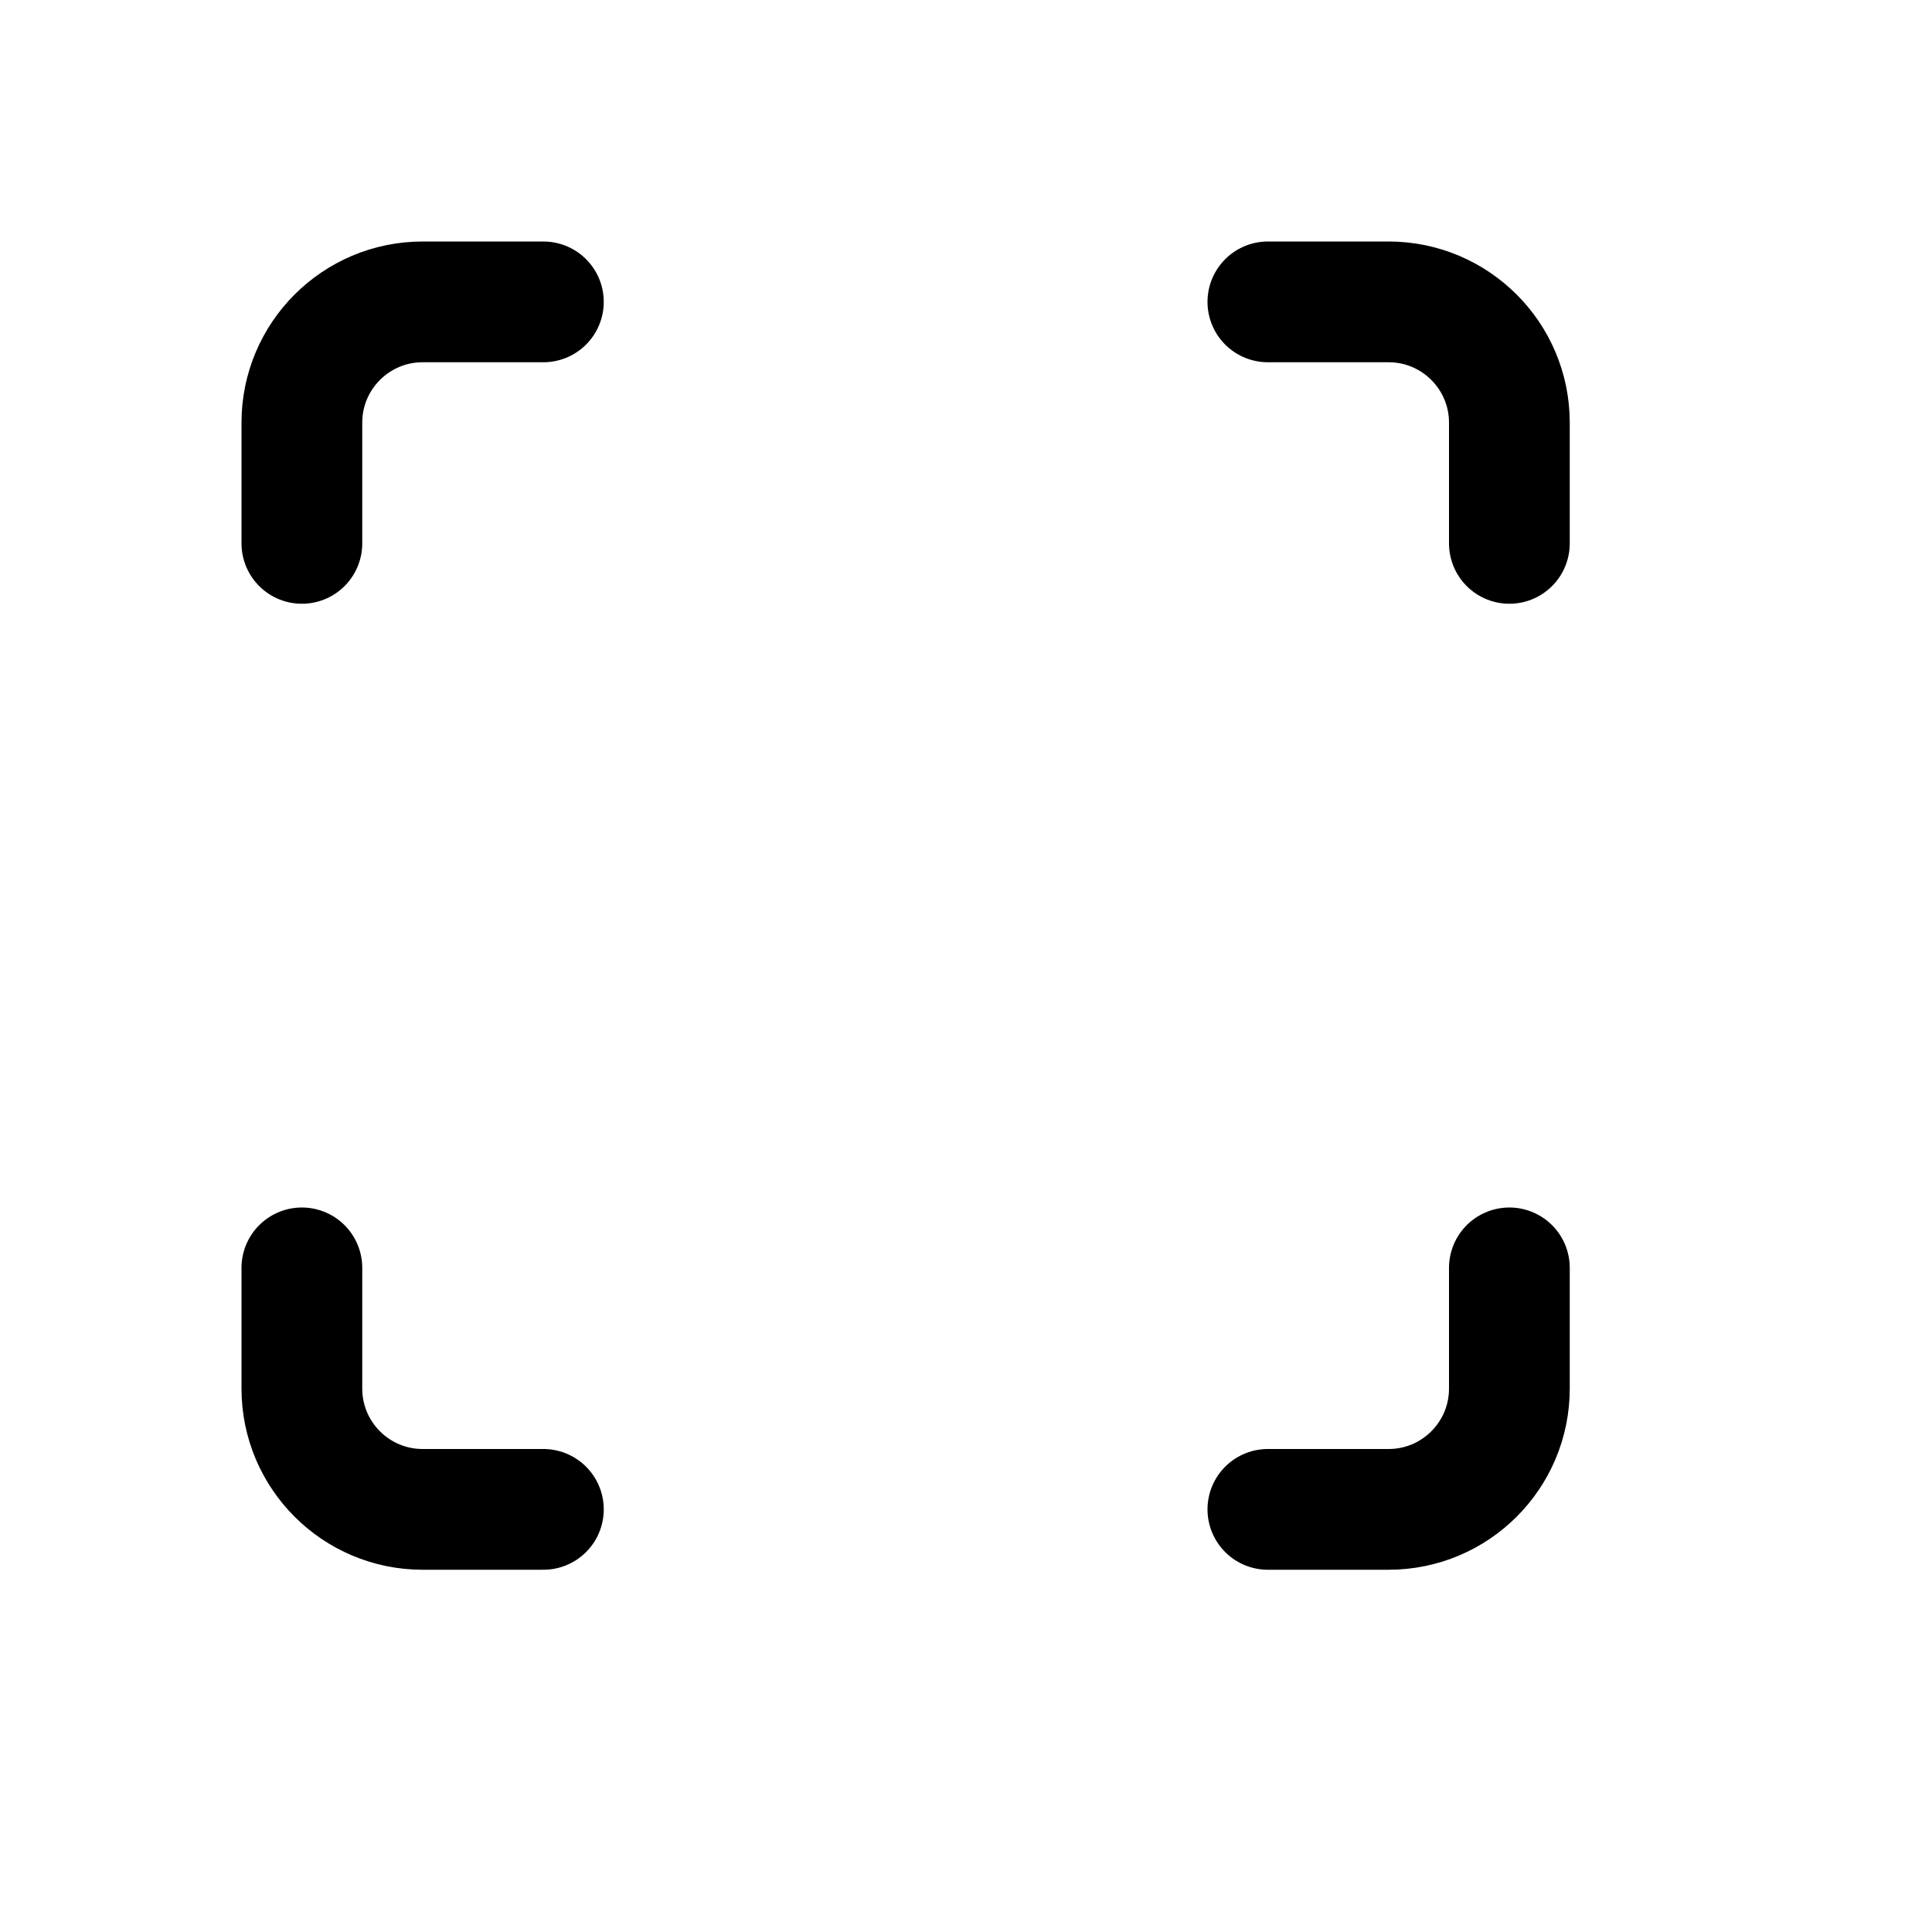 <svg xmlns="http://www.w3.org/2000/svg" width="16" height="16" viewBox="0 0 16 16" fill="none">
<g id="fit-screen[workflow,screen,expand,maximize]">
<path id="Vector" d="M12.5 4.5V3.5C12.5 2.948 12.052 2.5 11.5 2.5H10.5M12.5 10.5V11.5C12.5 12.052 12.052 12.5 11.5 12.5H10.5M2.5 10.5V11.5C2.5 12.052 2.948 12.5 3.5 12.5H4.5M2.5 4.5V3.5C2.5 2.948 2.948 2.5 3.5 2.5H4.5" stroke="black" stroke-linecap="round" stroke-linejoin="round"/>
</g>
</svg>